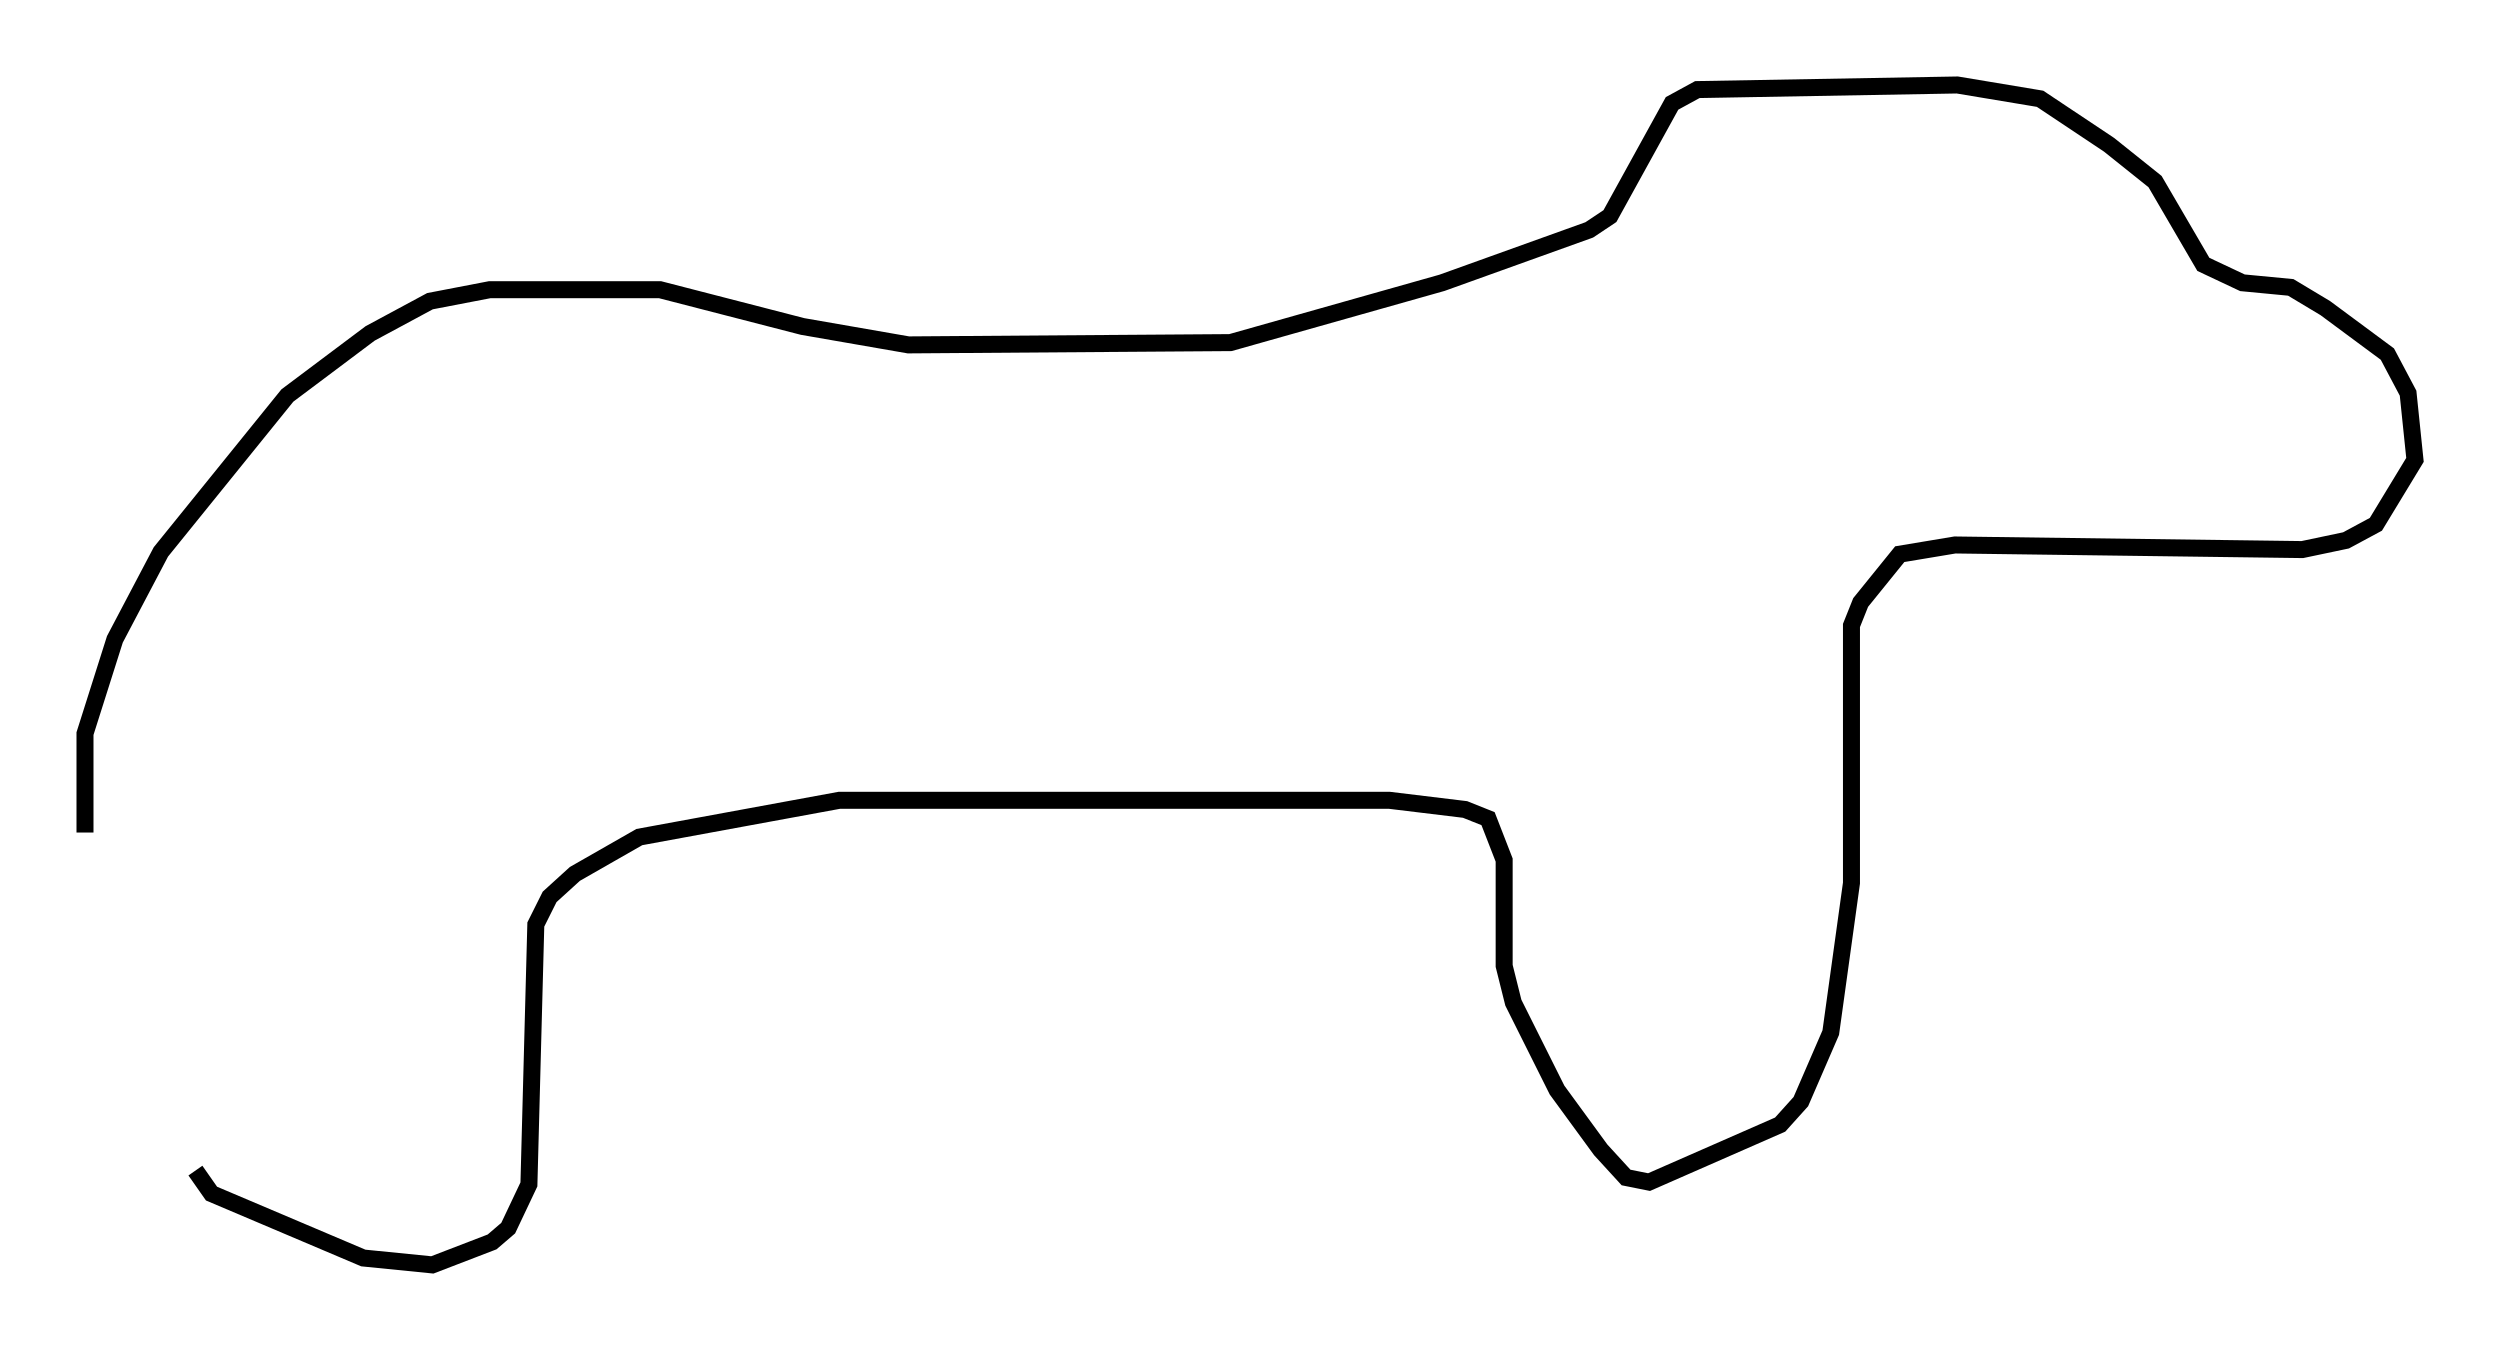 <?xml version="1.0" encoding="utf-8" ?>
<svg baseProfile="full" height="79.417" version="1.1" width="147.076" xmlns="http://www.w3.org/2000/svg" xmlns:ev="http://www.w3.org/2001/xml-events" xmlns:xlink="http://www.w3.org/1999/xlink"><defs /><rect fill="white" height="79.417" width="147.076" x="0" y="0" /><path d="M7.706, 59.533 m-2.706, -10.555 l0.0, -5.819 1.759, -5.548 l2.706, -5.142 7.442, -9.202 l4.871, -3.654 3.518, -1.894 l3.518, -0.677 10.013, 0.0 l8.39, 2.165 6.225, 1.083 l18.944, -0.135 12.449, -3.518 l8.66, -3.112 1.218, -0.812 l3.654, -6.631 1.488, -0.812 l15.291, -0.271 4.871, 0.812 l4.059, 2.706 2.706, 2.165 l2.842, 4.871 2.3, 1.083 l2.842, 0.271 2.03, 1.218 l3.654, 2.706 1.218, 2.3 l0.406, 3.924 -2.3, 3.789 l-1.759, 0.947 -2.571, 0.541 l-20.433, -0.271 -3.248, 0.541 l-2.3, 2.842 -0.541, 1.353 l0.0, 15.155 -1.218, 8.796 l-1.759, 4.059 -1.218, 1.353 l-7.713, 3.383 -1.353, -0.271 l-1.488, -1.624 -2.571, -3.518 l-2.571, -5.142 -0.541, -2.165 l0.0, -6.225 -0.947, -2.436 l-1.353, -0.541 -4.465, -0.541 l-32.341, 0.0 -11.773, 2.165 l-3.789, 2.165 -1.488, 1.353 l-0.812, 1.624 -0.406, 15.291 l-1.218, 2.571 -0.947, 0.812 l-3.518, 1.353 -4.059, -0.406 l-8.931, -3.789 -0.947, -1.353 " fill="none" stroke="black" stroke-width="1" /></svg>